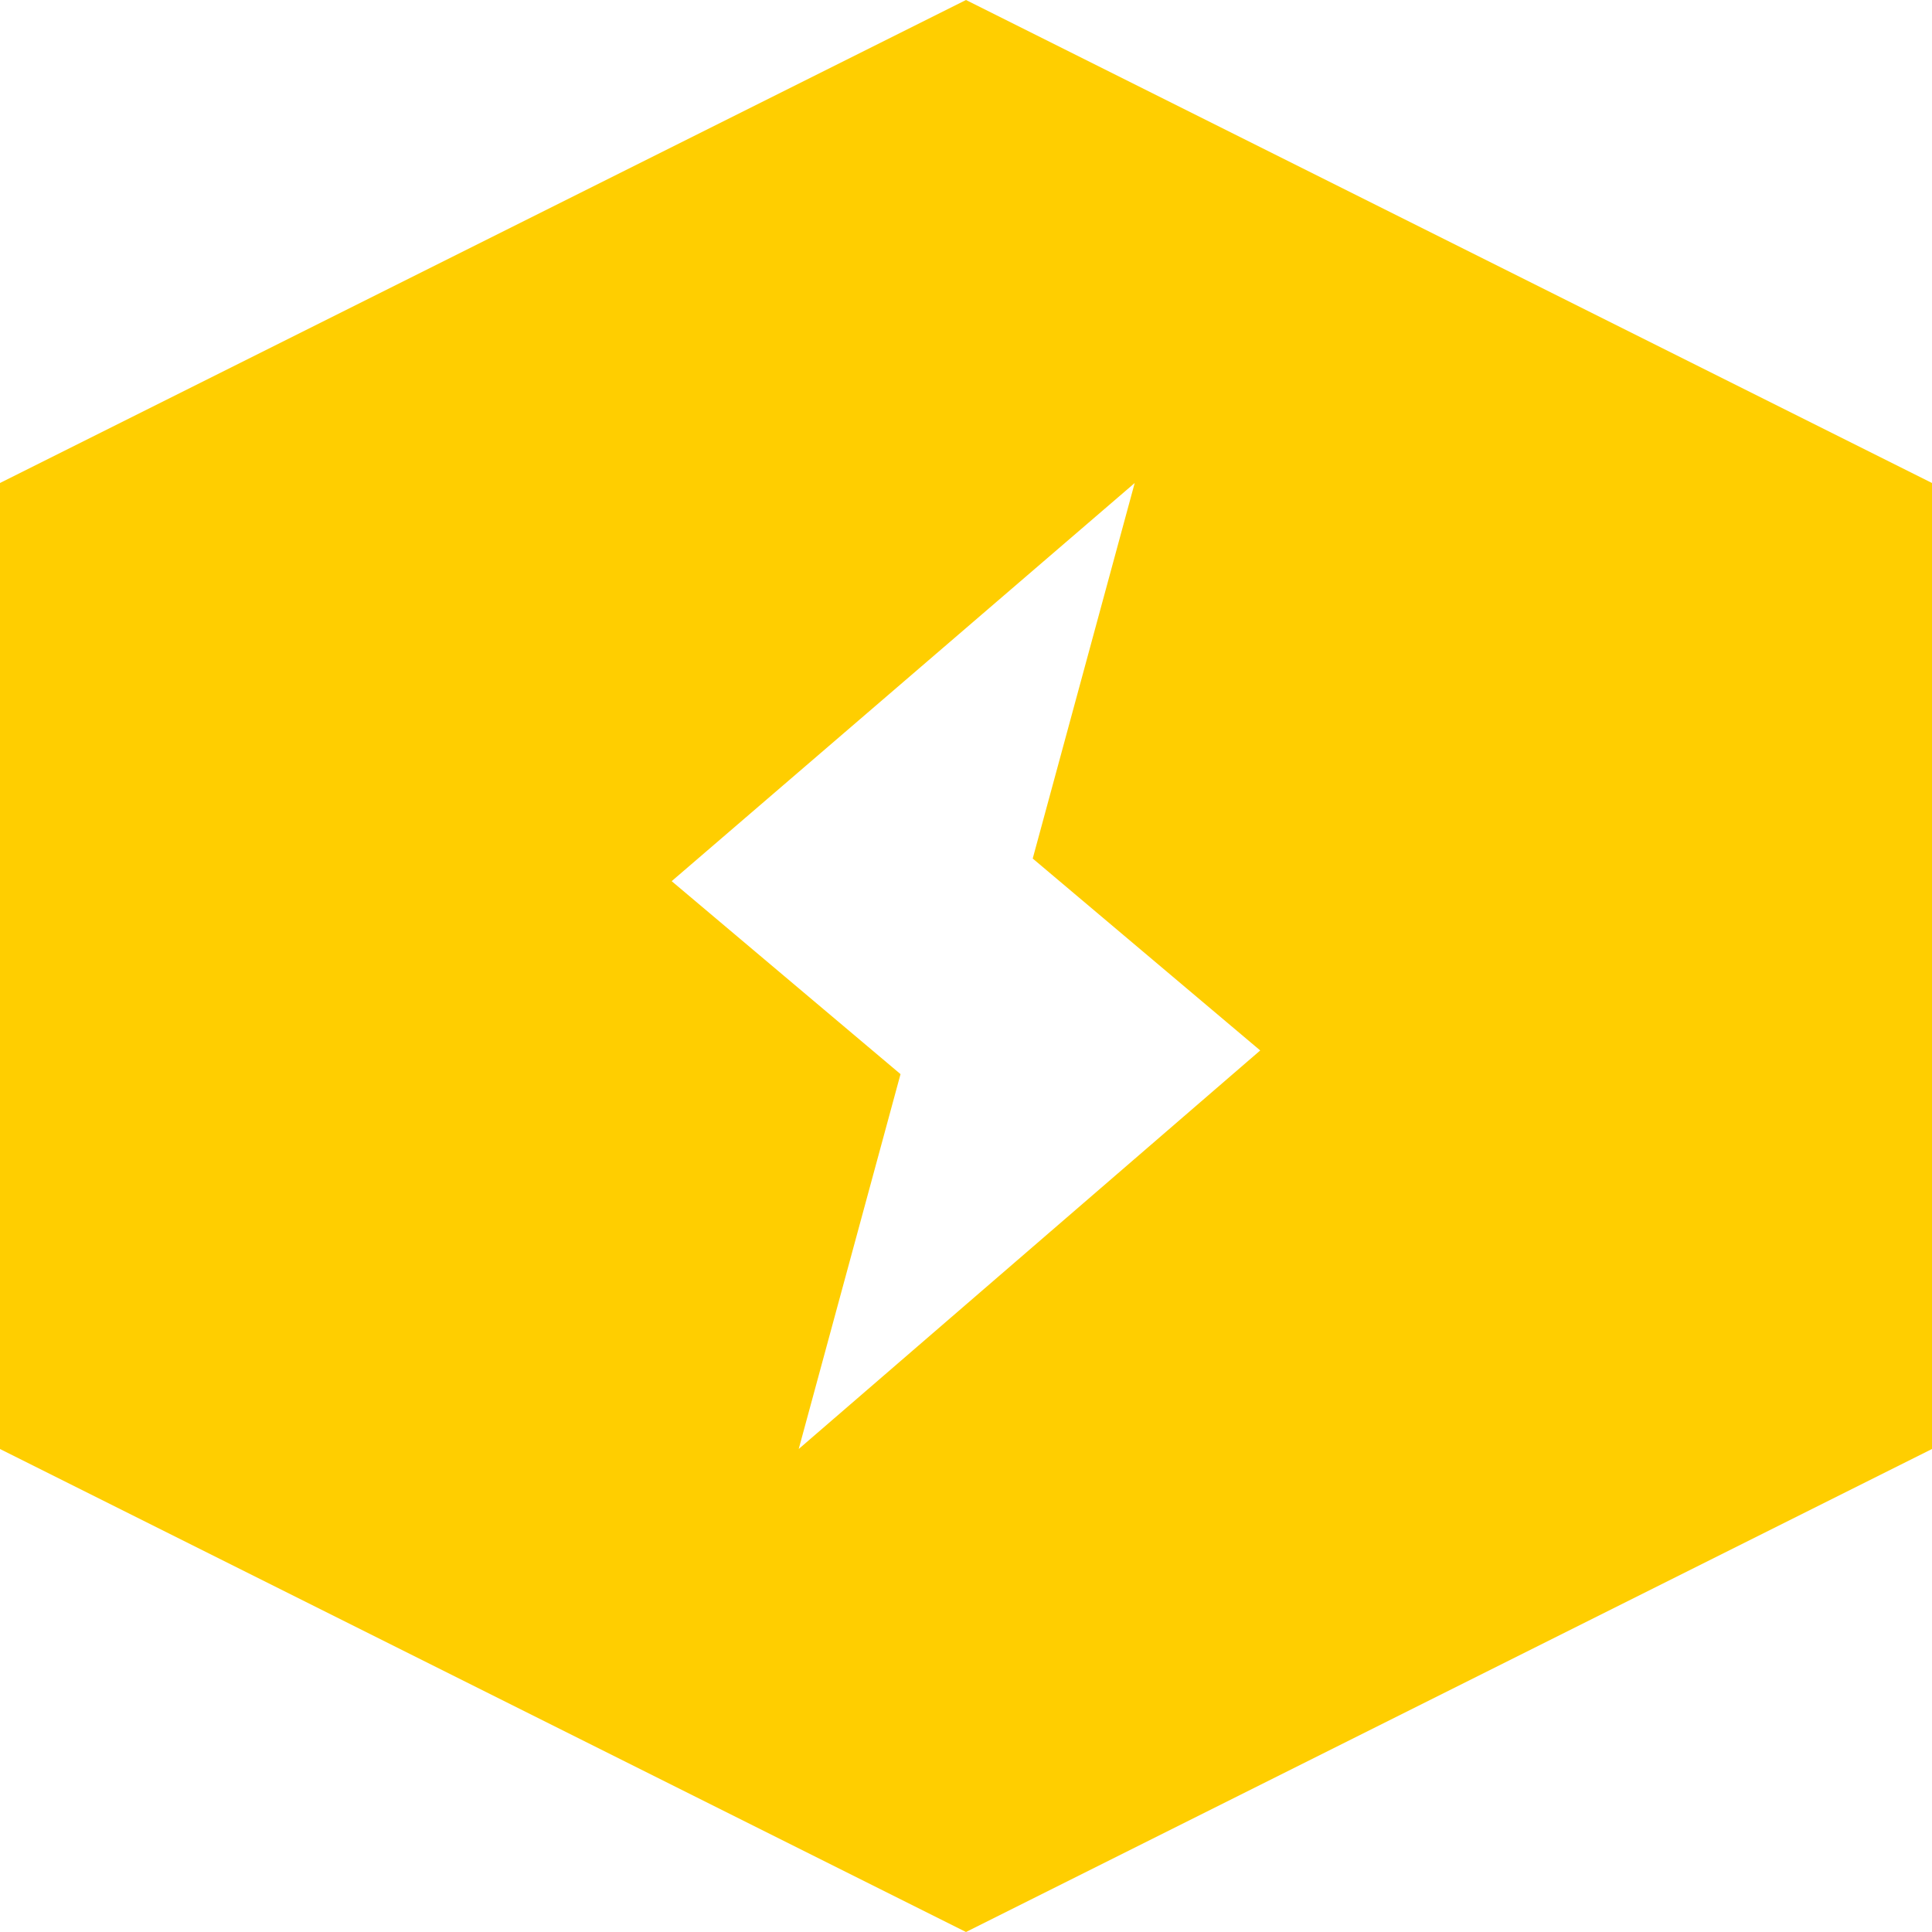 <svg width="56" height="56" viewBox="0 0 56 56" fill="none" xmlns="http://www.w3.org/2000/svg">
<path d="M28 0L0 14V42L28 56L56 42V14L28 0ZM23.151 42L26.102 31.134L19.469 25.541L32.89 14L29.934 24.885L36.528 30.448L23.151 42Z" fill="#FFCE00"/>
</svg>
